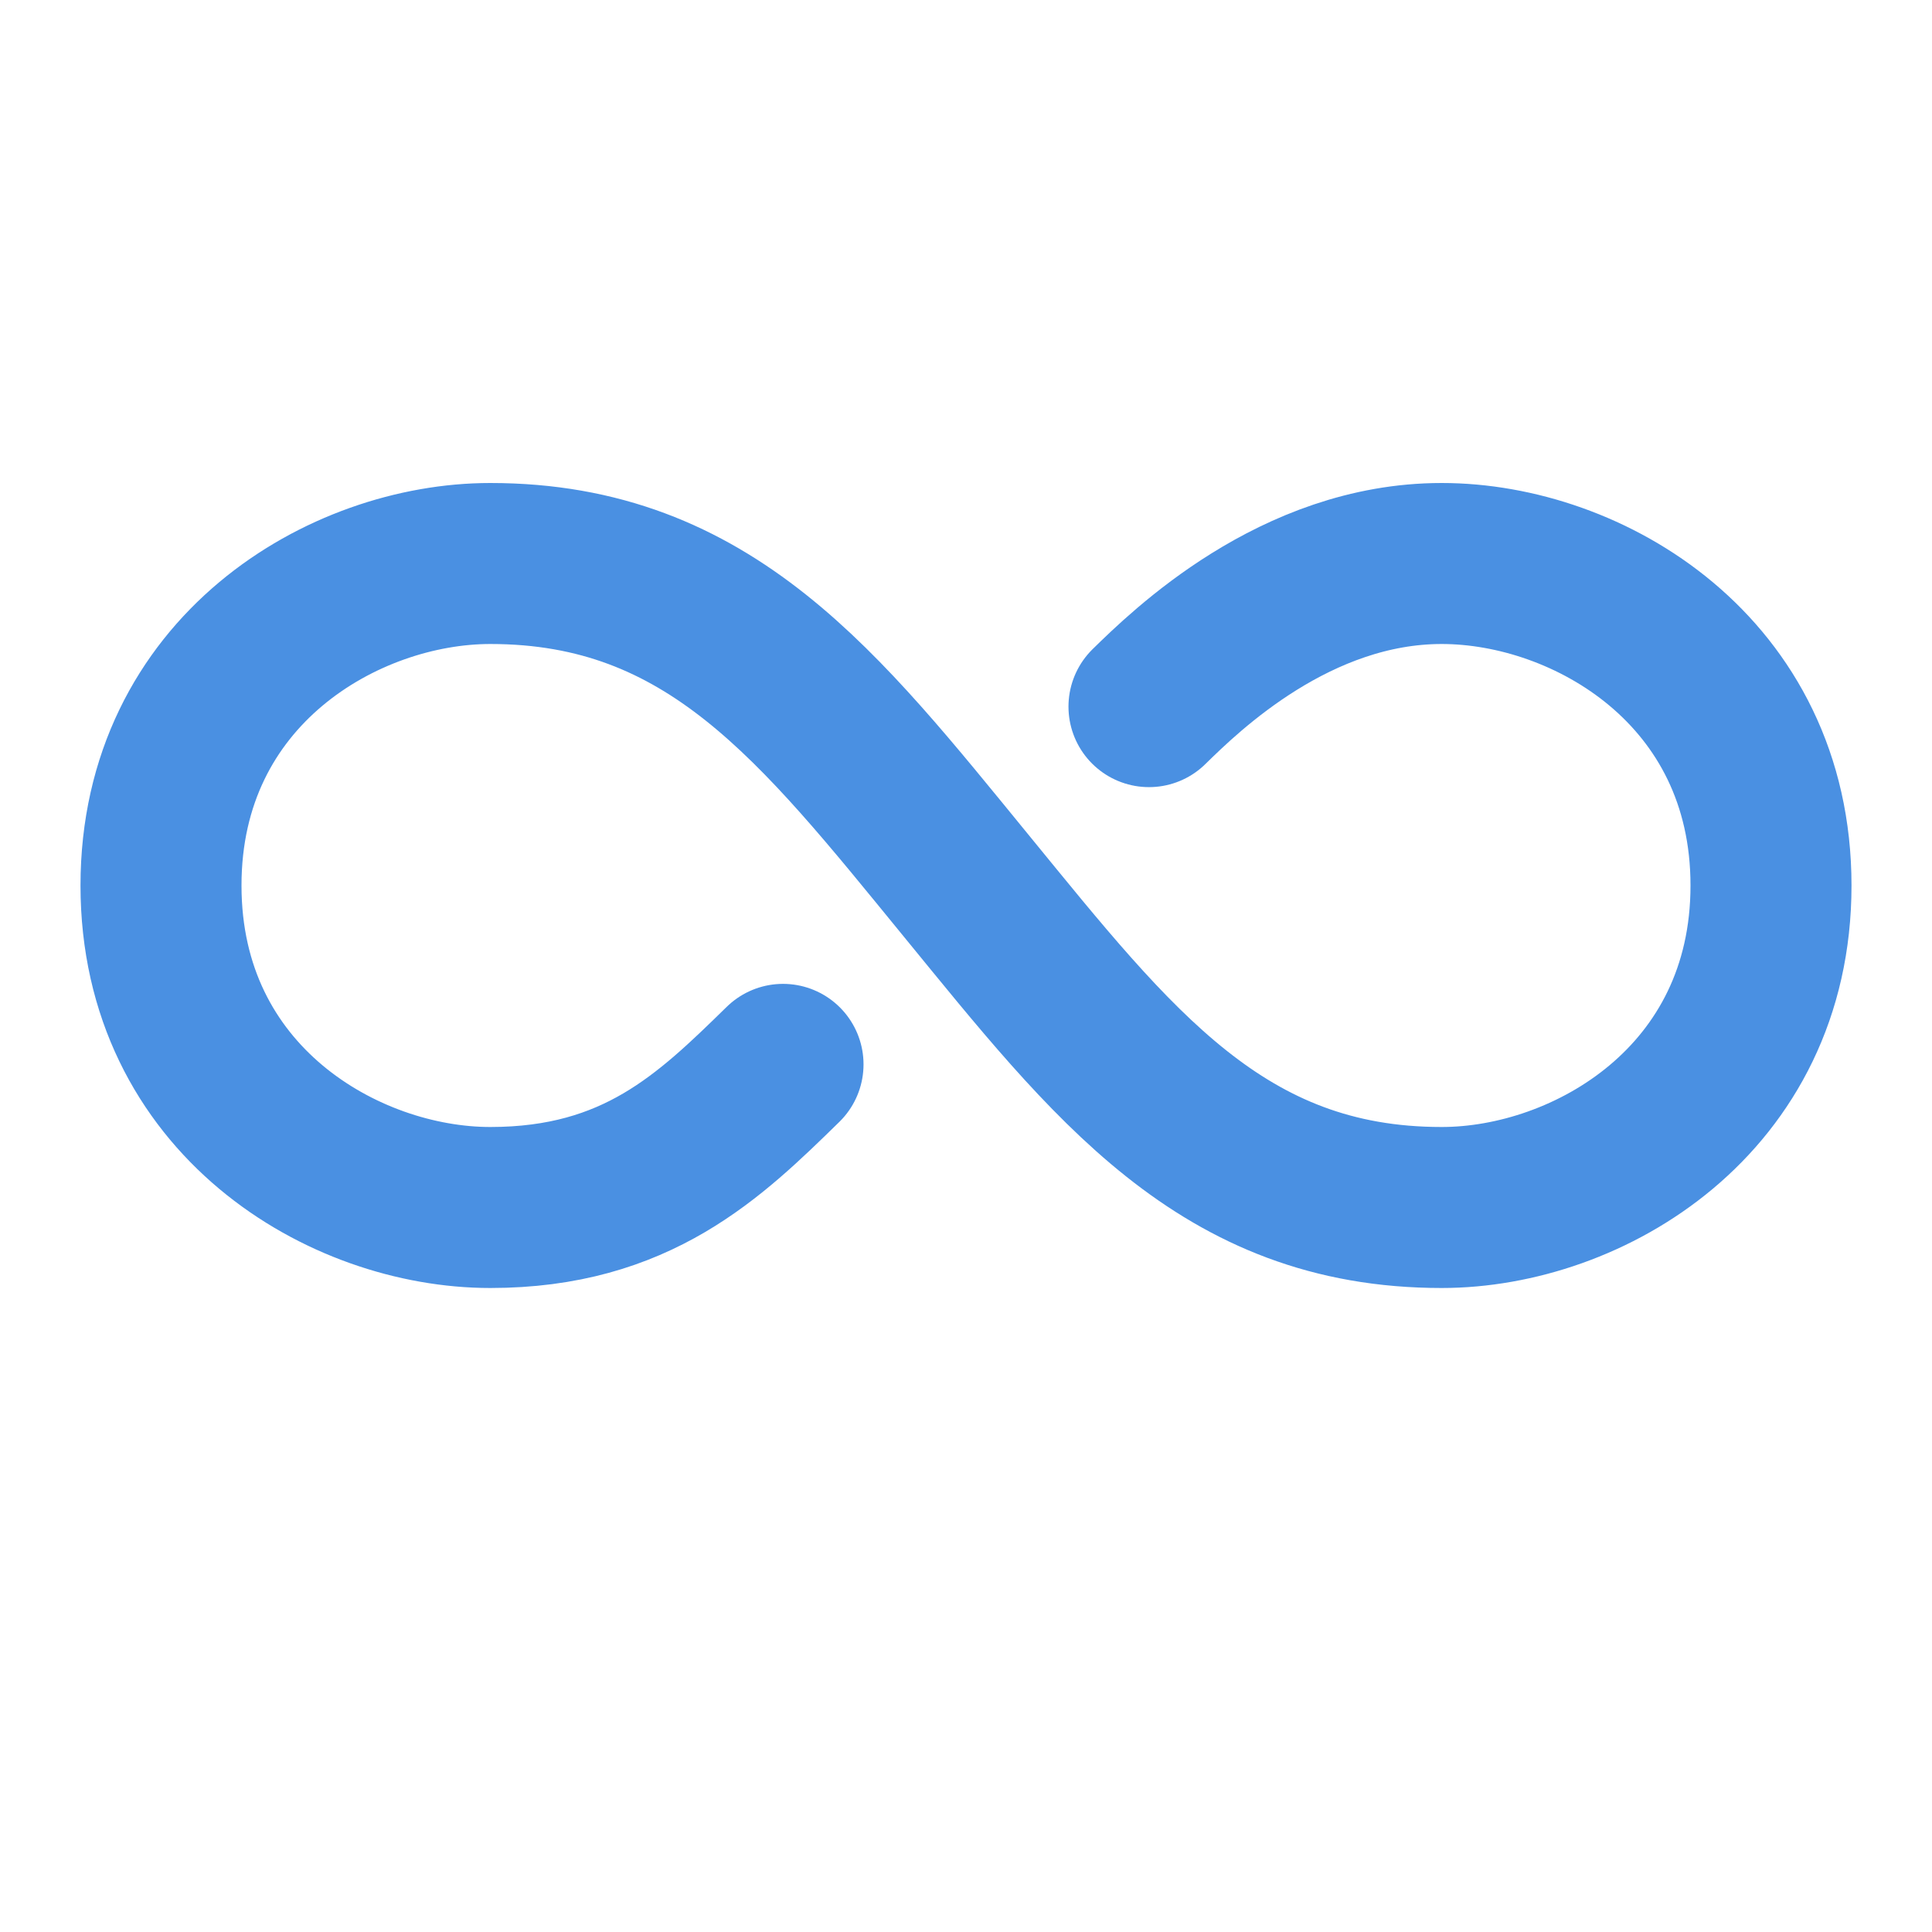 <?xml version="1.0" encoding="UTF-8"?><svg width="21" height="21" viewBox="0 0 48 48" fill="none" xmlns="http://www.w3.org/2000/svg"><path d="M19.454 26.444C17.636 28.222 15.818 30 12.182 30C8.545 30 4 27.333 4 22C4 16.667 8.545 14 12.182 14C17.636 14 20.364 17.556 24 22C27.636 26.444 30.364 30 35.818 30C39.455 30 44 27.333 44 22C44 16.667 39.455 14 35.818 14C32.182 14 29.454 16.667 28.546 17.556" stroke="#4a90e2" stroke-width="4" stroke-linecap="round" stroke-linejoin="round"/></svg>